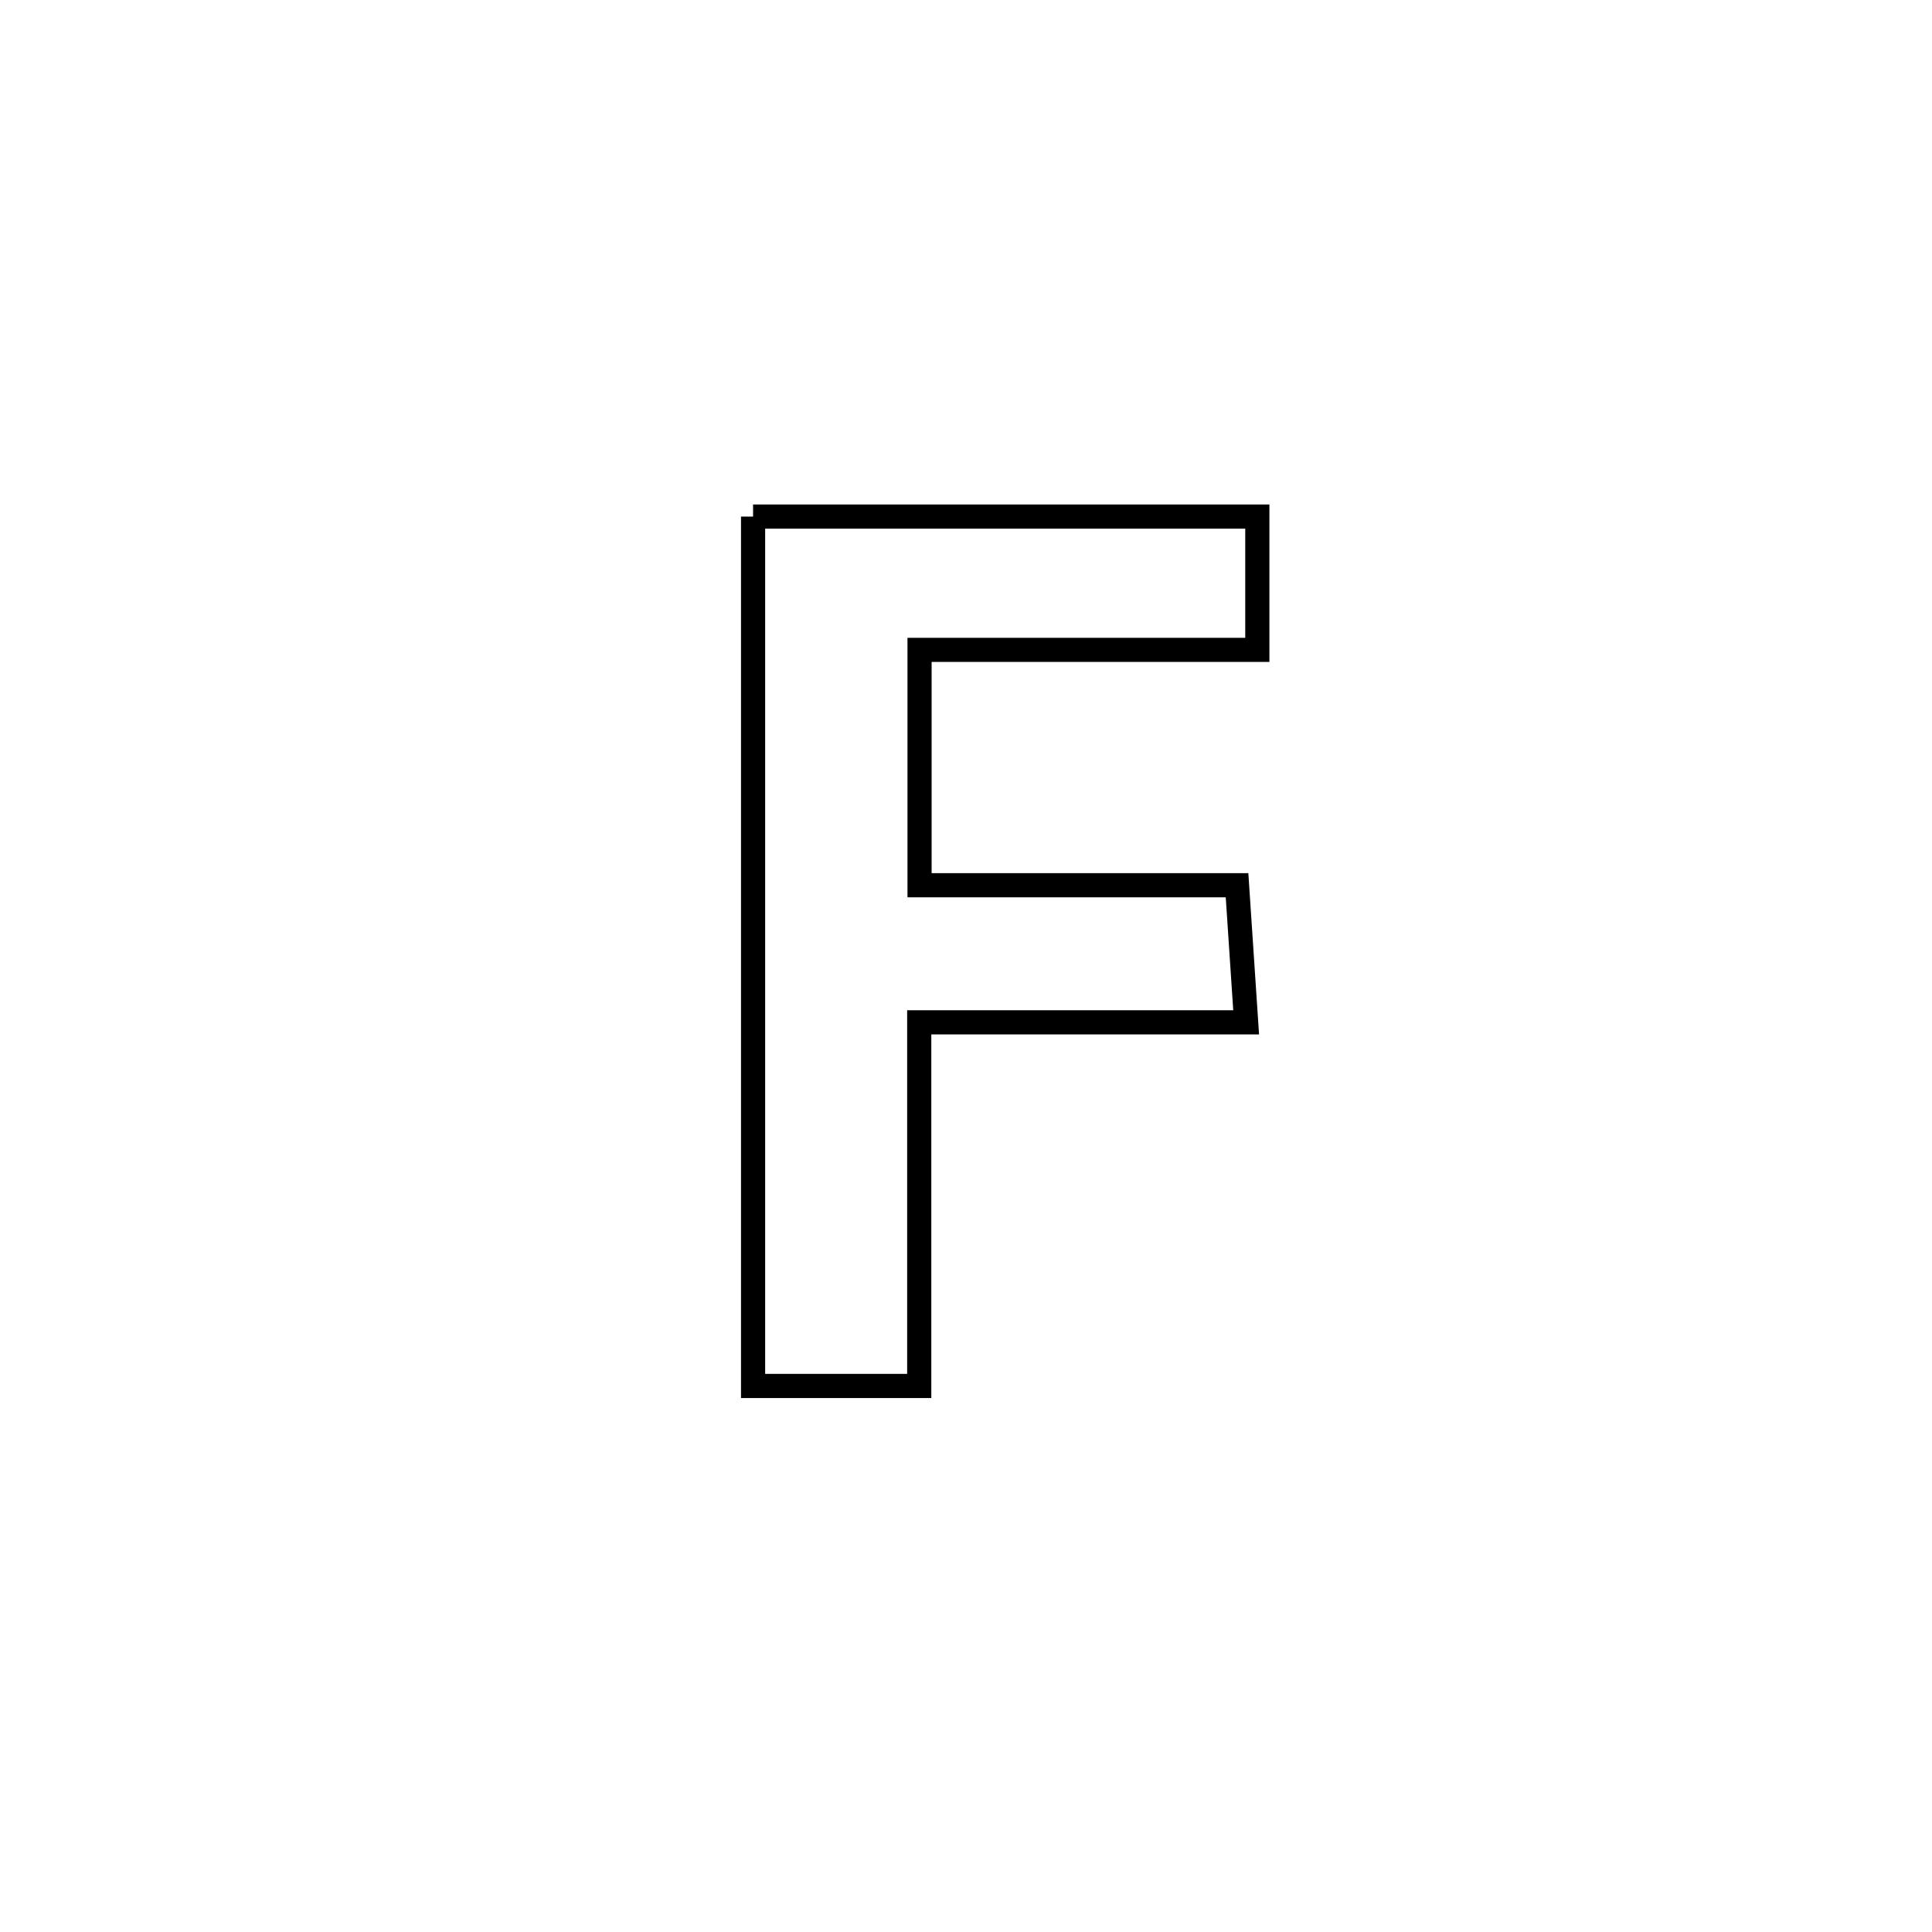 <svg xmlns="http://www.w3.org/2000/svg" viewBox="0.0 0.0 24.0 24.0" height="200px" width="200px"><path fill="none" stroke="black" stroke-width=".3" stroke-opacity="1.0"  filling="0" d="M9.355 6.417 L9.355 6.417 C11.443 6.417 13.531 6.417 15.619 6.417 L15.619 6.417 C15.619 6.969 15.619 7.521 15.619 8.073 L15.619 8.073 C14.22 8.073 12.822 8.073 11.423 8.073 L11.423 8.073 C11.423 8.077 11.423 10.989 11.423 10.997 L11.423 10.997 C11.528 10.997 15.32 10.997 15.367 10.997 L15.367 10.997 C15.405 11.565 15.442 12.133 15.48 12.7 L15.48 12.7 C14.127 12.7 12.773 12.7 11.419 12.7 L11.419 12.7 C11.419 14.206 11.419 15.712 11.419 17.217 L11.419 17.217 C11.345 17.217 9.464 17.217 9.355 17.217 L9.355 17.217 C9.355 15.417 9.355 13.617 9.355 11.817 C9.355 10.017 9.355 8.217 9.355 6.417 L9.355 6.417"></path></svg>